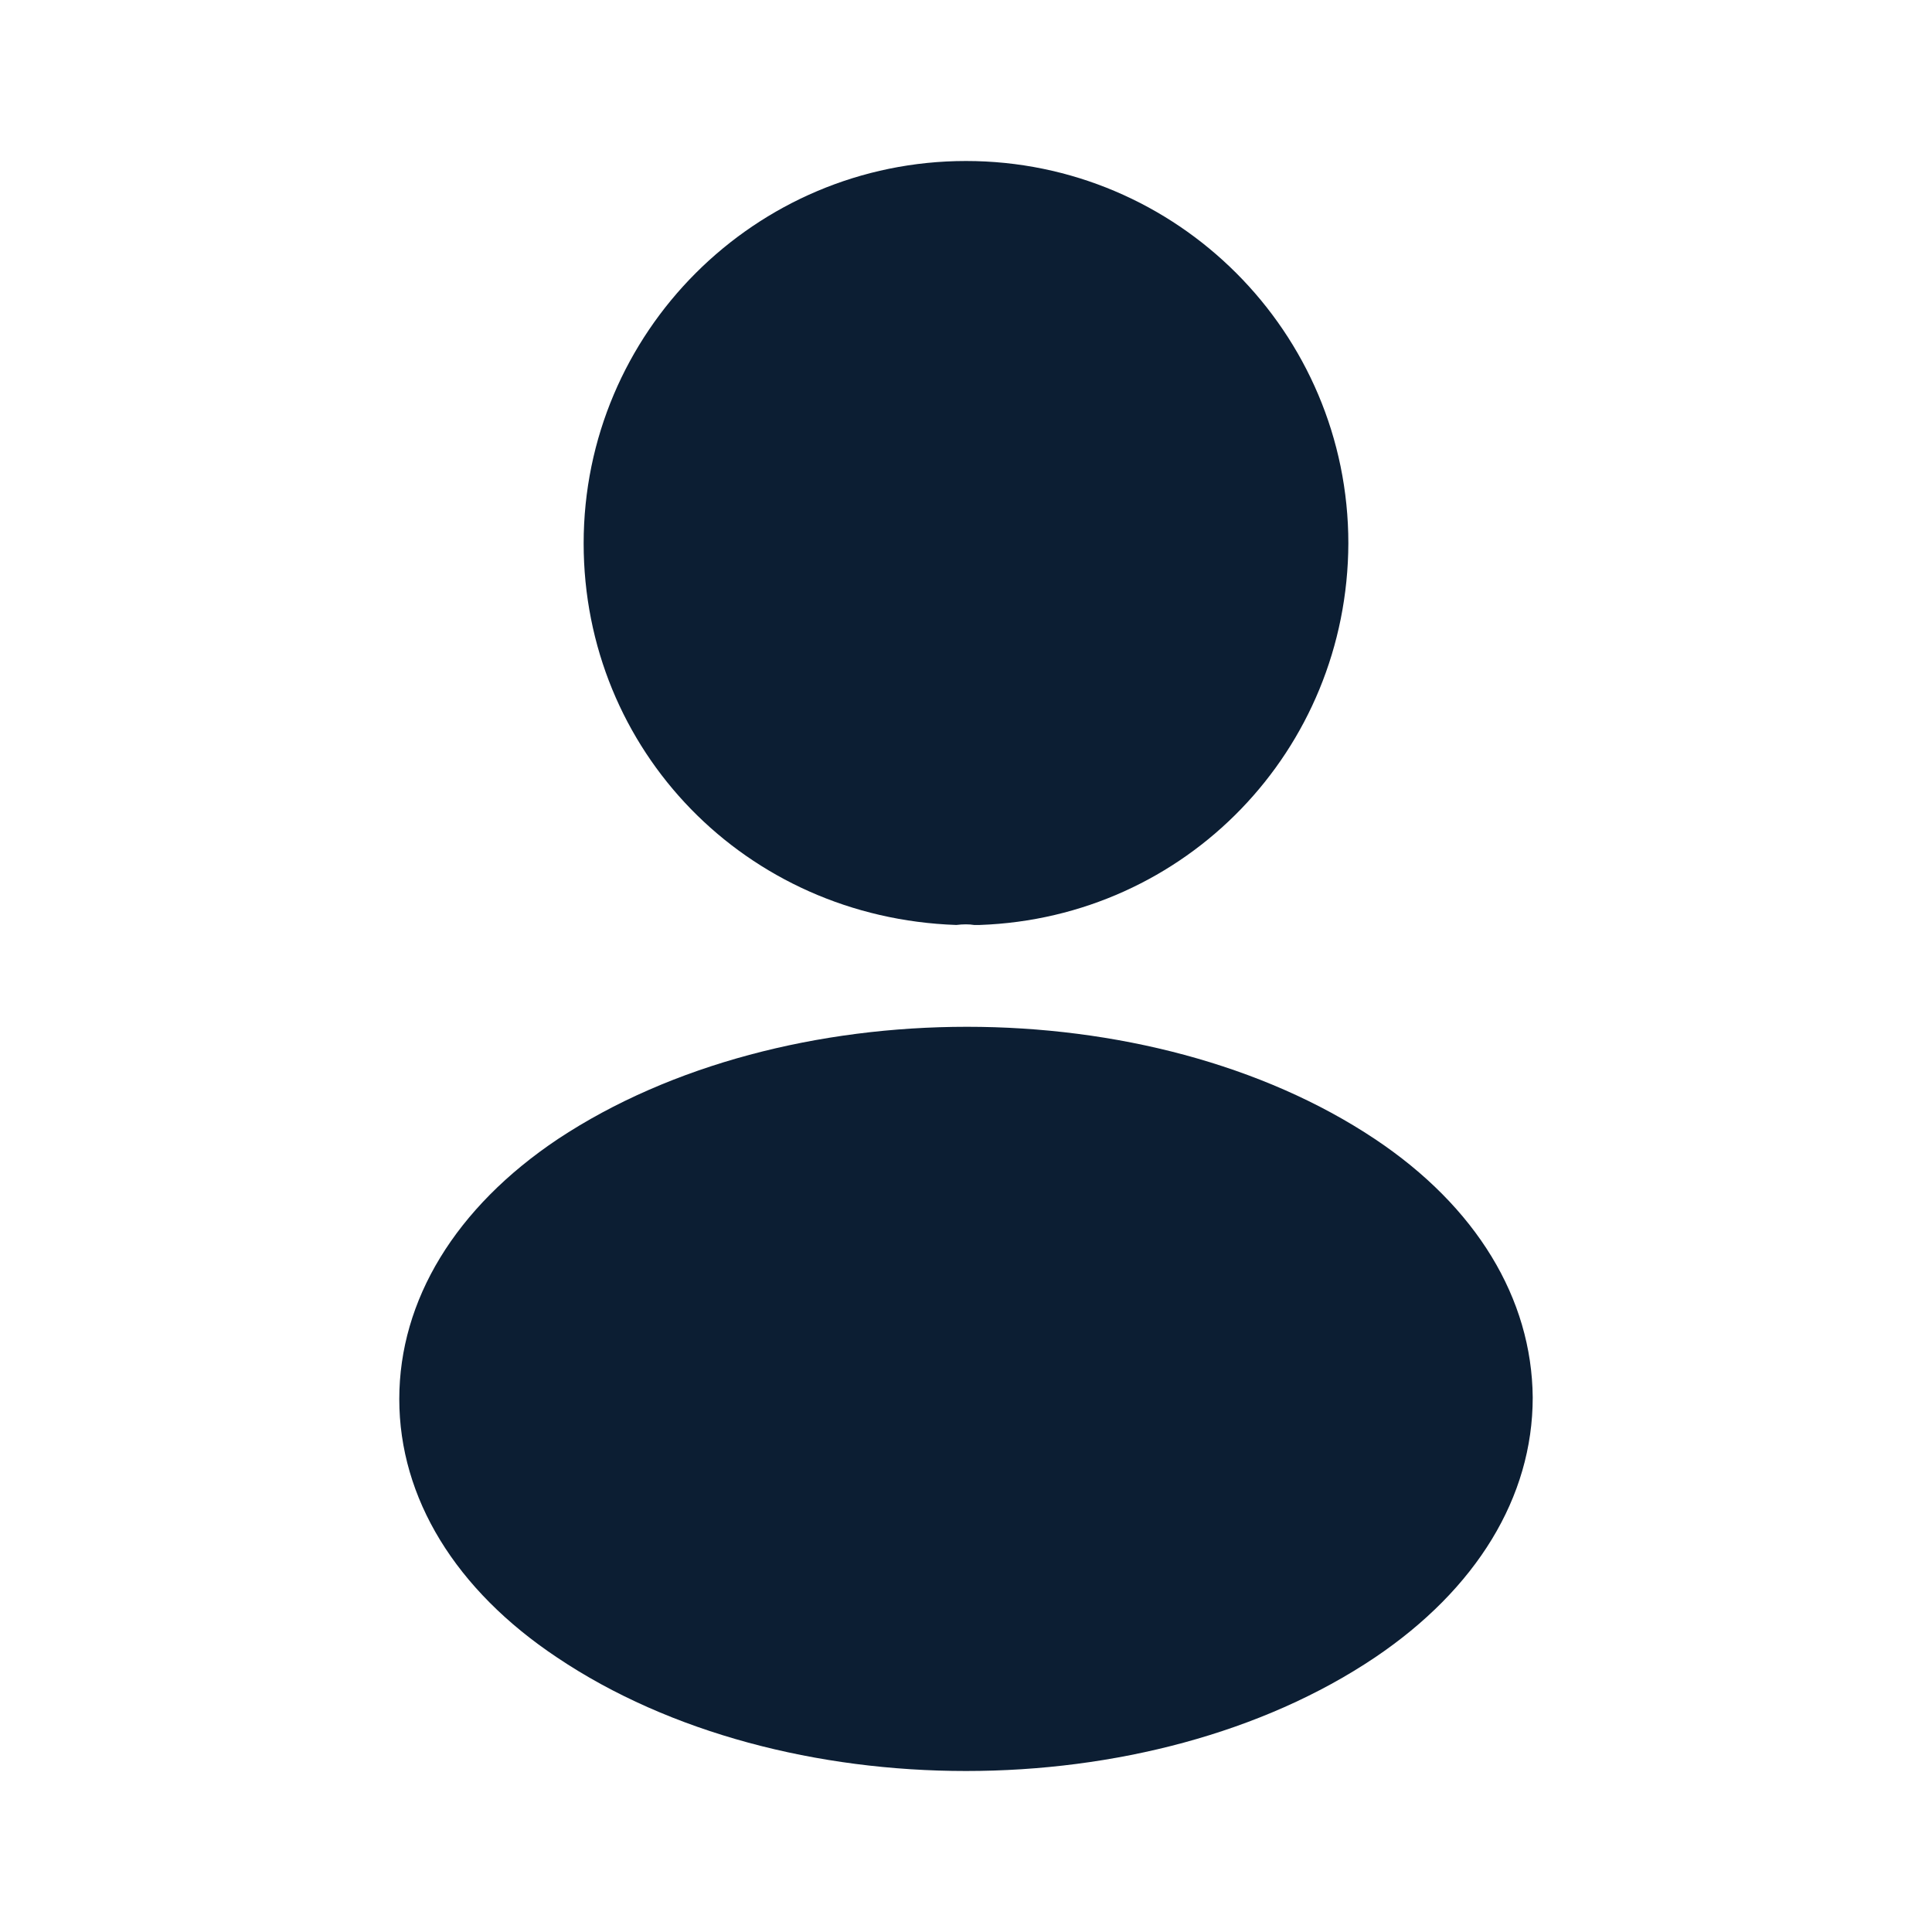 <svg width="21" height="21" viewBox="0 0 21 21" fill="none" xmlns="http://www.w3.org/2000/svg">
<path d="M10.5 1.75C8.207 1.75 6.344 3.614 6.344 5.906C6.344 8.155 8.102 9.975 10.395 10.054C10.465 10.045 10.535 10.045 10.588 10.054C10.605 10.054 10.614 10.054 10.631 10.054C10.64 10.054 10.64 10.054 10.649 10.054C12.889 9.975 14.648 8.155 14.656 5.906C14.656 3.614 12.793 1.75 10.5 1.75Z" fill="#0C1E33"/>
<path d="M14.945 12.381C12.504 10.754 8.522 10.754 6.064 12.381C4.952 13.125 4.34 14.131 4.34 15.207C4.34 16.284 4.952 17.281 6.055 18.016C7.28 18.839 8.89 19.25 10.5 19.25C12.11 19.25 13.72 18.839 14.945 18.016C16.047 17.273 16.66 16.275 16.66 15.19C16.651 14.114 16.047 13.116 14.945 12.381Z" fill="#0C1E33"/>
</svg>
